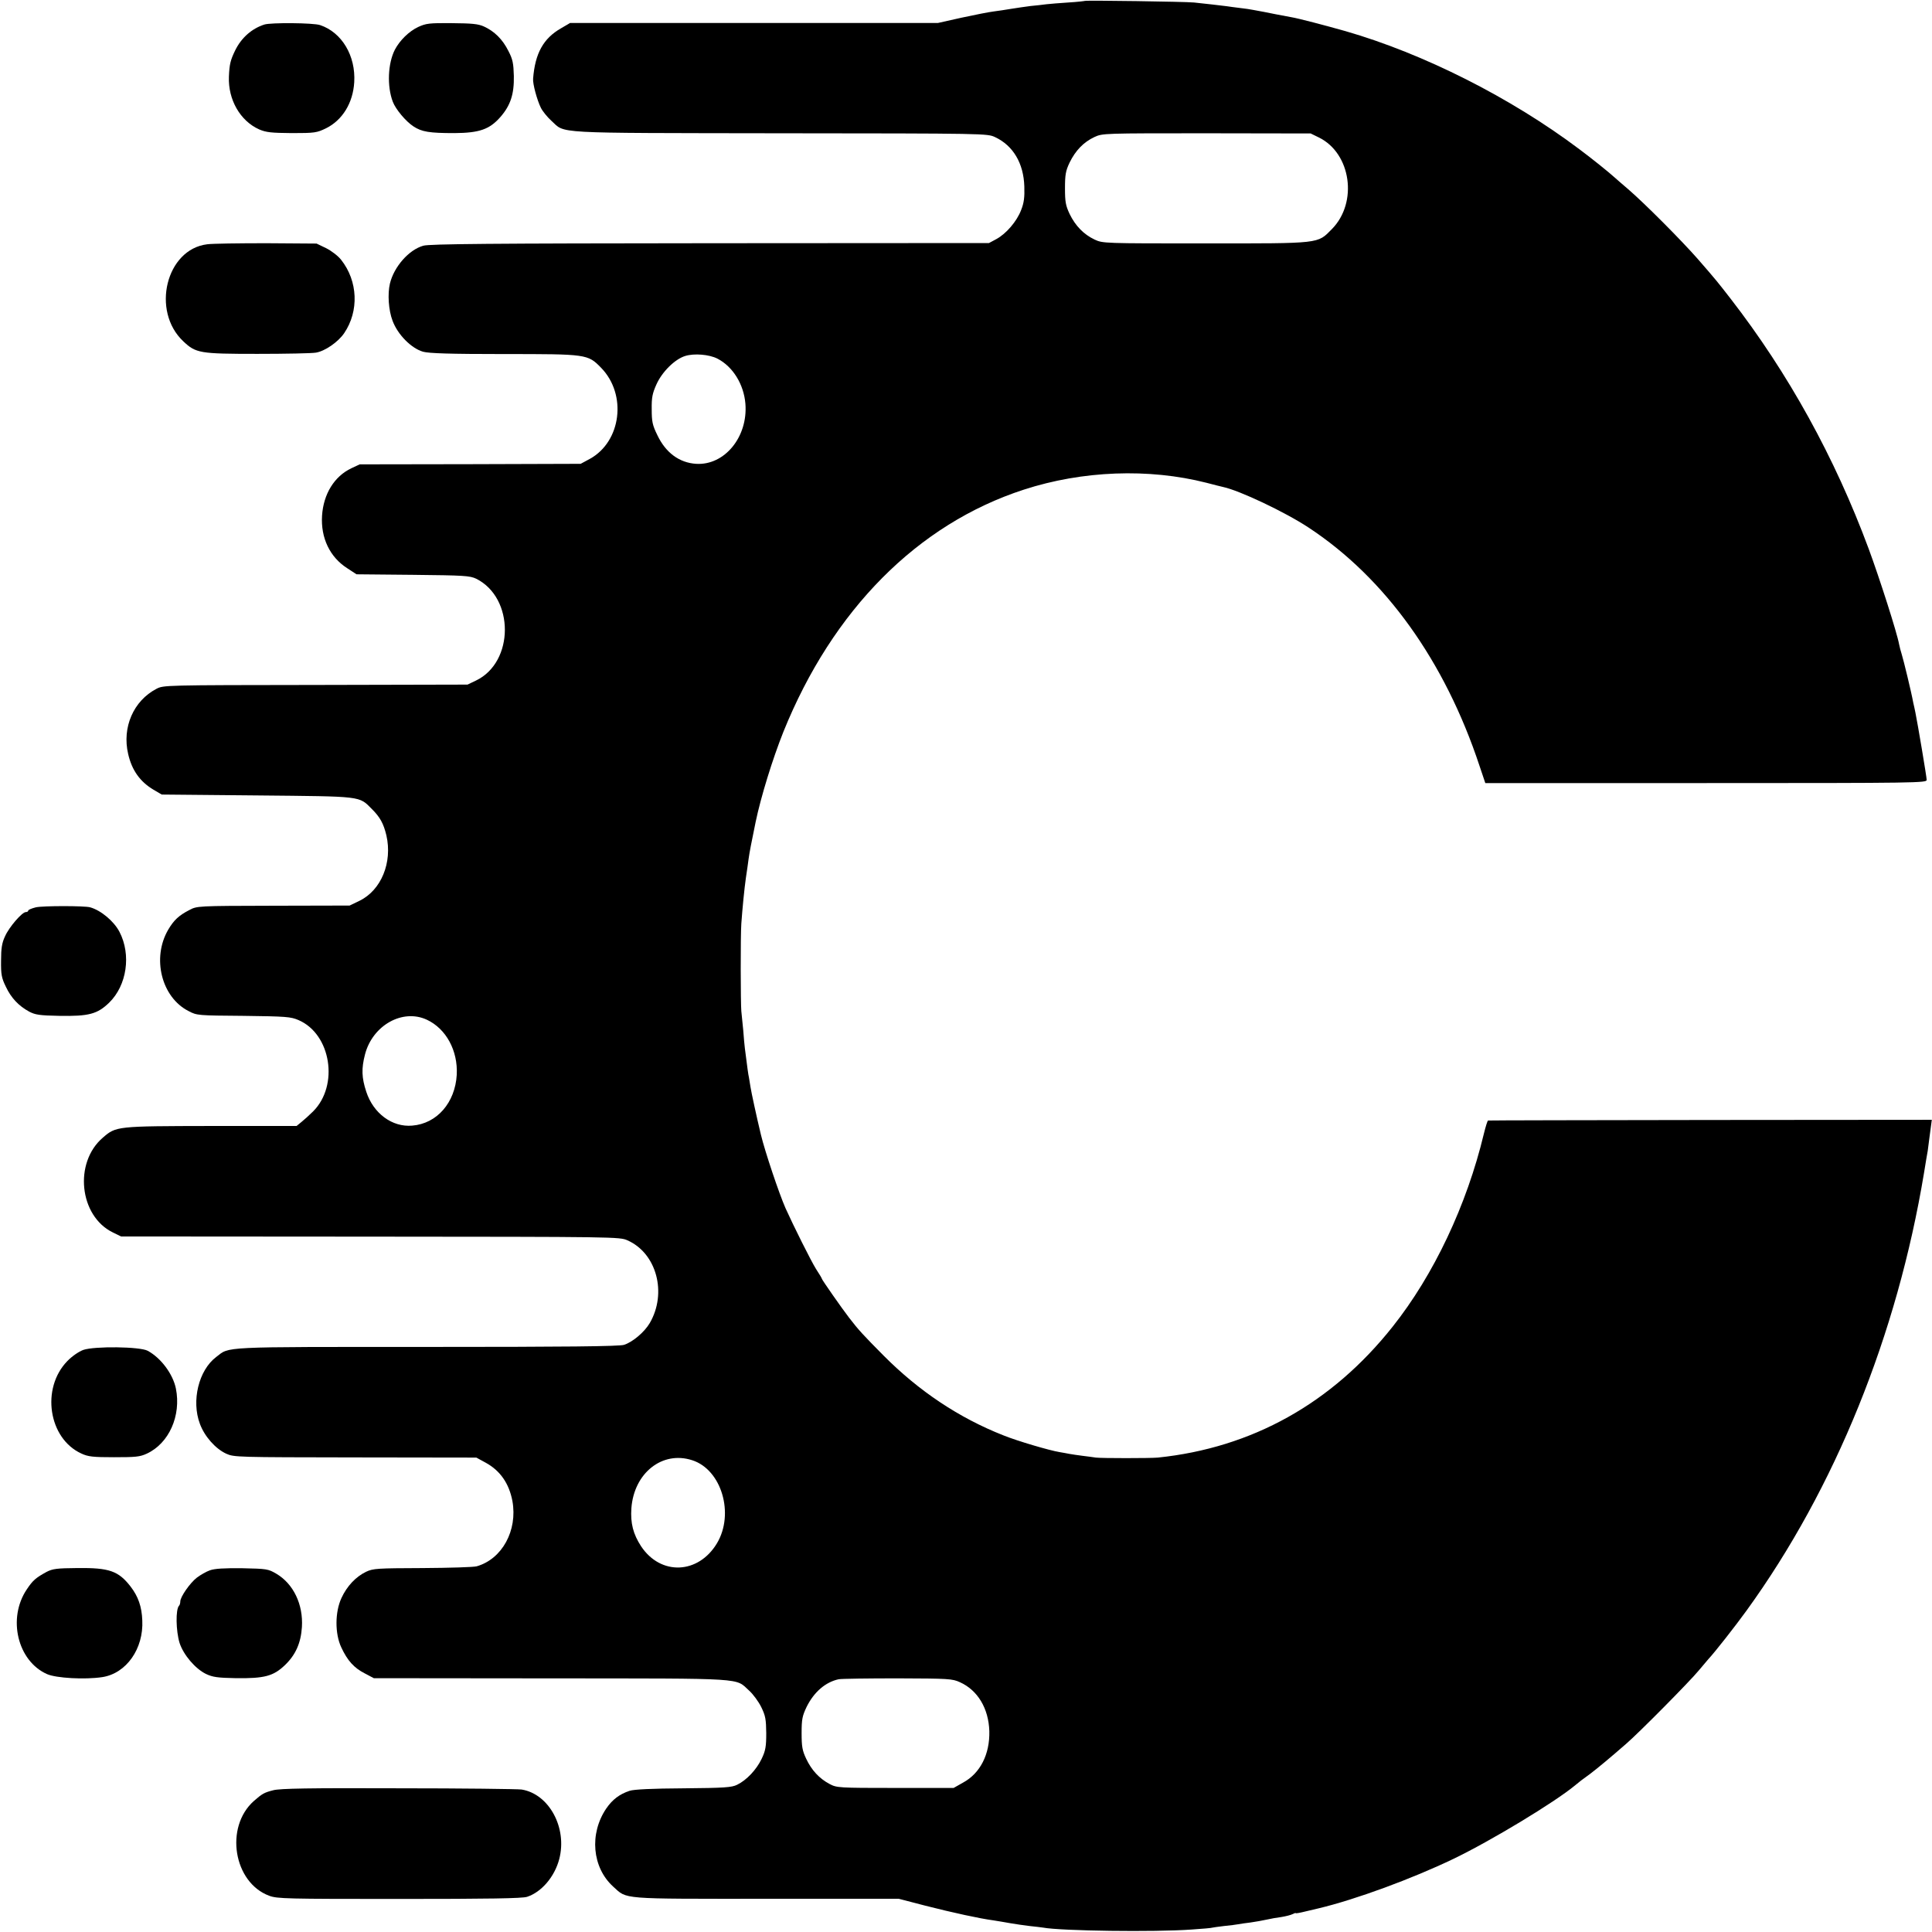 <?xml version="1.0" standalone="no"?>
<!DOCTYPE svg PUBLIC "-//W3C//DTD SVG 20010904//EN"
 "http://www.w3.org/TR/2001/REC-SVG-20010904/DTD/svg10.dtd">
<svg version="1.0" xmlns="http://www.w3.org/2000/svg"
 width="1093pt" height="1093pt" viewBox="0 0 1093 1093"
 preserveAspectRatio="xMidYMid meet">
<g transform="translate(0,1093) scale(0.1,-0.1)"
fill="#000000" stroke="none">
<path d="M6138 10925 c-2 -1 -43 -6 -93 -9 -49 -3 -106 -8 -125 -10 -19 -3
-60 -7 -90 -10 -30 -4 -80 -11 -110 -16 -30 -5 -75 -12 -100 -15 -25 -3 -106
-19 -180 -35 l-134 -30 -1041 0 -1040 0 -51 -30 c-100 -57 -147 -142 -158
-285 -3 -29 23 -123 44 -165 10 -20 37 -53 59 -73 83 -74 -17 -69 1291 -71
1173 -1 1175 -1 1220 -22 102 -48 161 -148 165 -279 2 -61 -2 -93 -18 -133
-24 -64 -85 -135 -141 -165 l-41 -22 -1577 -1 c-1241 -1 -1587 -4 -1623 -14
-82 -23 -166 -119 -189 -214 -14 -59 -8 -151 15 -211 29 -78 106 -156 173
-175 34 -9 151 -13 453 -13 474 0 478 0 554 -78 147 -151 114 -417 -64 -515
l-52 -28 -625 -2 -625 -1 -47 -22 c-97 -46 -158 -146 -166 -268 -8 -126 44
-235 143 -298 l52 -34 319 -3 c291 -3 322 -5 358 -22 217 -108 216 -472 -1
-576 l-48 -23 -860 -2 c-855 -1 -860 -1 -900 -22 -130 -68 -195 -218 -160
-368 21 -93 68 -158 144 -203 l46 -27 540 -5 c603 -6 574 -2 650 -78 45 -45
65 -81 81 -148 35 -153 -29 -310 -152 -370 l-56 -27 -432 -1 c-431 -1 -431 -1
-476 -25 -58 -30 -86 -56 -118 -110 -94 -160 -39 -383 115 -461 47 -25 53 -25
311 -27 241 -3 267 -5 311 -24 184 -79 230 -370 82 -517 -20 -20 -50 -47 -65
-59 l-28 -23 -483 0 c-536 -1 -538 -1 -613 -66 -165 -141 -134 -443 56 -536
l47 -23 1410 -1 c1387 -1 1411 -1 1455 -21 165 -73 225 -298 126 -468 -30 -51
-96 -107 -145 -123 -24 -9 -335 -12 -1116 -12 -1183 0 -1113 3 -1192 -57 -99
-75 -141 -248 -92 -378 26 -71 88 -141 149 -169 44 -20 61 -20 730 -21 l685
-1 53 -29 c82 -45 132 -117 151 -217 30 -166 -58 -328 -202 -369 -17 -5 -154
-9 -306 -10 -258 -1 -279 -2 -320 -21 -58 -28 -108 -81 -139 -148 -37 -79 -38
-202 -1 -280 35 -75 72 -116 133 -147 l51 -27 1005 -1 c1118 -1 1037 4 1119
-70 22 -20 53 -62 68 -93 24 -49 27 -69 28 -147 0 -76 -4 -99 -26 -145 -29
-61 -85 -121 -139 -147 -30 -15 -71 -18 -303 -20 -179 -1 -280 -6 -305 -14
-57 -19 -97 -49 -132 -100 -97 -143 -80 -334 39 -442 81 -73 31 -69 866 -69
l750 0 150 -39 c157 -40 309 -73 385 -83 25 -4 68 -11 95 -16 28 -5 77 -12
110 -16 33 -3 67 -8 76 -9 102 -19 632 -26 839 -11 63 4 117 9 120 11 3 1 32
5 65 9 33 3 69 8 80 10 11 2 43 7 70 10 28 4 68 11 90 16 22 5 60 12 85 15 24
4 52 11 62 16 10 5 18 8 18 6 0 -3 26 2 58 10 31 7 64 15 72 17 210 50 530
168 763 280 214 103 572 320 687 415 30 25 34 28 85 65 40 30 118 95 205 171
71 61 361 354 410 414 25 29 50 59 55 65 35 37 152 186 217 276 500 691 851
1558 1003 2475 9 55 18 111 21 125 2 14 6 45 9 70 3 25 8 59 10 75 l4 30
-1252 -1 c-689 -1 -1255 -2 -1258 -3 -4 0 -14 -34 -24 -74 -97 -405 -284 -800
-516 -1092 -344 -434 -796 -686 -1329 -741 -45 -4 -317 -4 -350 0 -14 2 -48 7
-75 10 -28 4 -61 8 -75 11 -14 3 -38 7 -55 10 -57 9 -243 64 -319 95 -251 99
-477 250 -676 450 -118 119 -143 146 -196 215 -41 53 -154 215 -154 220 0 3
-15 28 -34 57 -28 45 -127 243 -172 343 -37 84 -117 323 -139 415 -24 99 -55
243 -59 270 -3 19 -7 44 -9 55 -4 17 -8 47 -23 165 -2 14 -6 59 -9 100 -4 41
-9 91 -11 110 -4 43 -5 425 0 495 6 84 17 197 26 260 5 33 12 80 15 105 5 37
16 94 40 210 30 144 96 357 157 510 279 691 760 1175 1360 1370 332 108 707
122 1033 39 44 -12 87 -22 95 -24 93 -20 351 -142 484 -230 433 -285 770 -755
966 -1347 l33 -98 1248 0 c1201 0 1249 1 1249 18 0 16 -51 319 -64 382 -3 14
-8 39 -12 55 -11 61 -55 241 -65 273 -6 18 -12 43 -15 57 -11 63 -111 375
-172 540 -192 518 -455 994 -781 1415 -74 95 -77 100 -186 225 -91 104 -301
315 -394 395 -36 30 -69 60 -75 65 -33 30 -131 109 -201 161 -388 292 -882
541 -1323 668 -113 32 -269 73 -307 79 -16 3 -55 10 -85 16 -55 11 -84 17
-130 25 -14 3 -47 8 -75 11 -27 3 -61 8 -75 10 -29 4 -128 15 -185 21 -50 5
-612 13 -617 9z m1324 -773 c182 -90 221 -368 73 -518 -83 -84 -58 -81 -718
-81 -574 0 -578 0 -625 22 -61 29 -108 77 -141 145 -22 47 -26 68 -26 145 0
76 4 99 26 145 33 68 79 116 141 145 46 21 51 21 635 21 l588 -1 47 -23z
m-3403 -1251 c87 -45 149 -145 158 -255 15 -188 -118 -350 -279 -340 -95 6
-172 63 -219 162 -28 57 -32 77 -32 147 -1 66 4 90 27 141 32 71 104 142 162
160 51 16 136 9 183 -15z m-1644 -3740 c109 -51 176 -175 169 -311 -9 -158
-112 -277 -252 -288 -113 -10 -220 69 -260 192 -26 79 -28 130 -7 211 43 165
213 260 350 196z m1501 -2492 c166 -53 240 -303 140 -470 -105 -175 -318 -184
-429 -17 -45 69 -61 131 -55 216 15 199 175 326 344 271z m1515 -1256 c100
-45 162 -148 166 -277 3 -130 -51 -238 -149 -291 l-53 -30 -330 0 c-321 0
-331 1 -371 22 -59 31 -103 79 -133 143 -22 46 -26 69 -26 145 0 79 4 97 28
148 42 85 107 141 182 157 17 3 167 5 335 5 286 -1 308 -2 351 -22z"/>
<path d="M1495 10791 c-71 -23 -130 -75 -165 -147 -26 -54 -32 -76 -35 -148
-5 -130 64 -250 171 -298 40 -17 68 -20 185 -21 130 0 141 2 193 27 93 46 153
143 160 261 9 149 -70 282 -193 323 -36 13 -281 15 -316 3z"/>
<path d="M2365 10777 c-52 -25 -103 -75 -131 -128 -40 -78 -45 -207 -12 -294
16 -43 74 -112 117 -140 47 -31 90 -38 232 -38 141 1 198 21 259 90 58 66 79
130 77 233 -2 72 -6 94 -31 142 -33 66 -79 111 -138 138 -33 15 -68 18 -182
19 -128 1 -145 -1 -191 -22z"/>
<path d="M1172 9548 c-232 -28 -318 -377 -135 -549 71 -67 92 -71 419 -71 159
0 309 3 331 7 51 8 126 60 160 110 85 125 78 295 -17 415 -17 22 -55 51 -85
66 l-54 26 -283 2 c-156 0 -307 -2 -336 -6z"/>
<path d="M203 5797 c-24 -6 -43 -14 -43 -18 0 -5 -6 -9 -14 -9 -21 0 -95 -85
-118 -138 -17 -36 -22 -67 -22 -137 -1 -78 3 -98 27 -147 30 -64 73 -109 132
-141 34 -18 59 -22 170 -24 168 -3 216 10 283 75 100 98 125 271 58 400 -31
60 -105 122 -166 139 -31 9 -267 9 -307 0z"/>
<path d="M471 3293 c-26 -10 -63 -35 -90 -63 -150 -154 -107 -438 79 -523 38
-18 66 -21 185 -21 121 0 146 2 185 20 126 58 196 215 165 369 -17 82 -84 172
-159 213 -44 24 -301 27 -365 5z"/>
<path d="M263 2037 c-60 -33 -77 -47 -111 -98 -111 -164 -53 -406 114 -480 52
-23 215 -32 313 -17 136 21 234 161 226 321 -3 78 -23 135 -66 191 -69 89
-121 107 -301 105 -117 -1 -140 -4 -175 -22z"/>
<path d="M1187 2046 c-20 -7 -53 -26 -73 -41 -39 -30 -94 -109 -94 -135 0 -9
-3 -20 -7 -24 -20 -20 -18 -143 3 -211 22 -67 88 -145 149 -175 38 -18 65 -22
169 -24 161 -2 212 11 277 73 61 58 91 125 97 216 8 128 -48 245 -145 302 -46
27 -54 28 -193 31 -104 1 -156 -2 -183 -12z"/>
<path d="M1546 802 c-51 -13 -62 -19 -110 -61 -166 -148 -115 -461 87 -536 45
-17 99 -18 736 -18 507 0 696 3 723 12 82 27 156 114 182 214 46 177 -58 368
-213 393 -21 3 -334 7 -696 7 -505 2 -671 -1 -709 -11z"/>
</g>
</svg>
